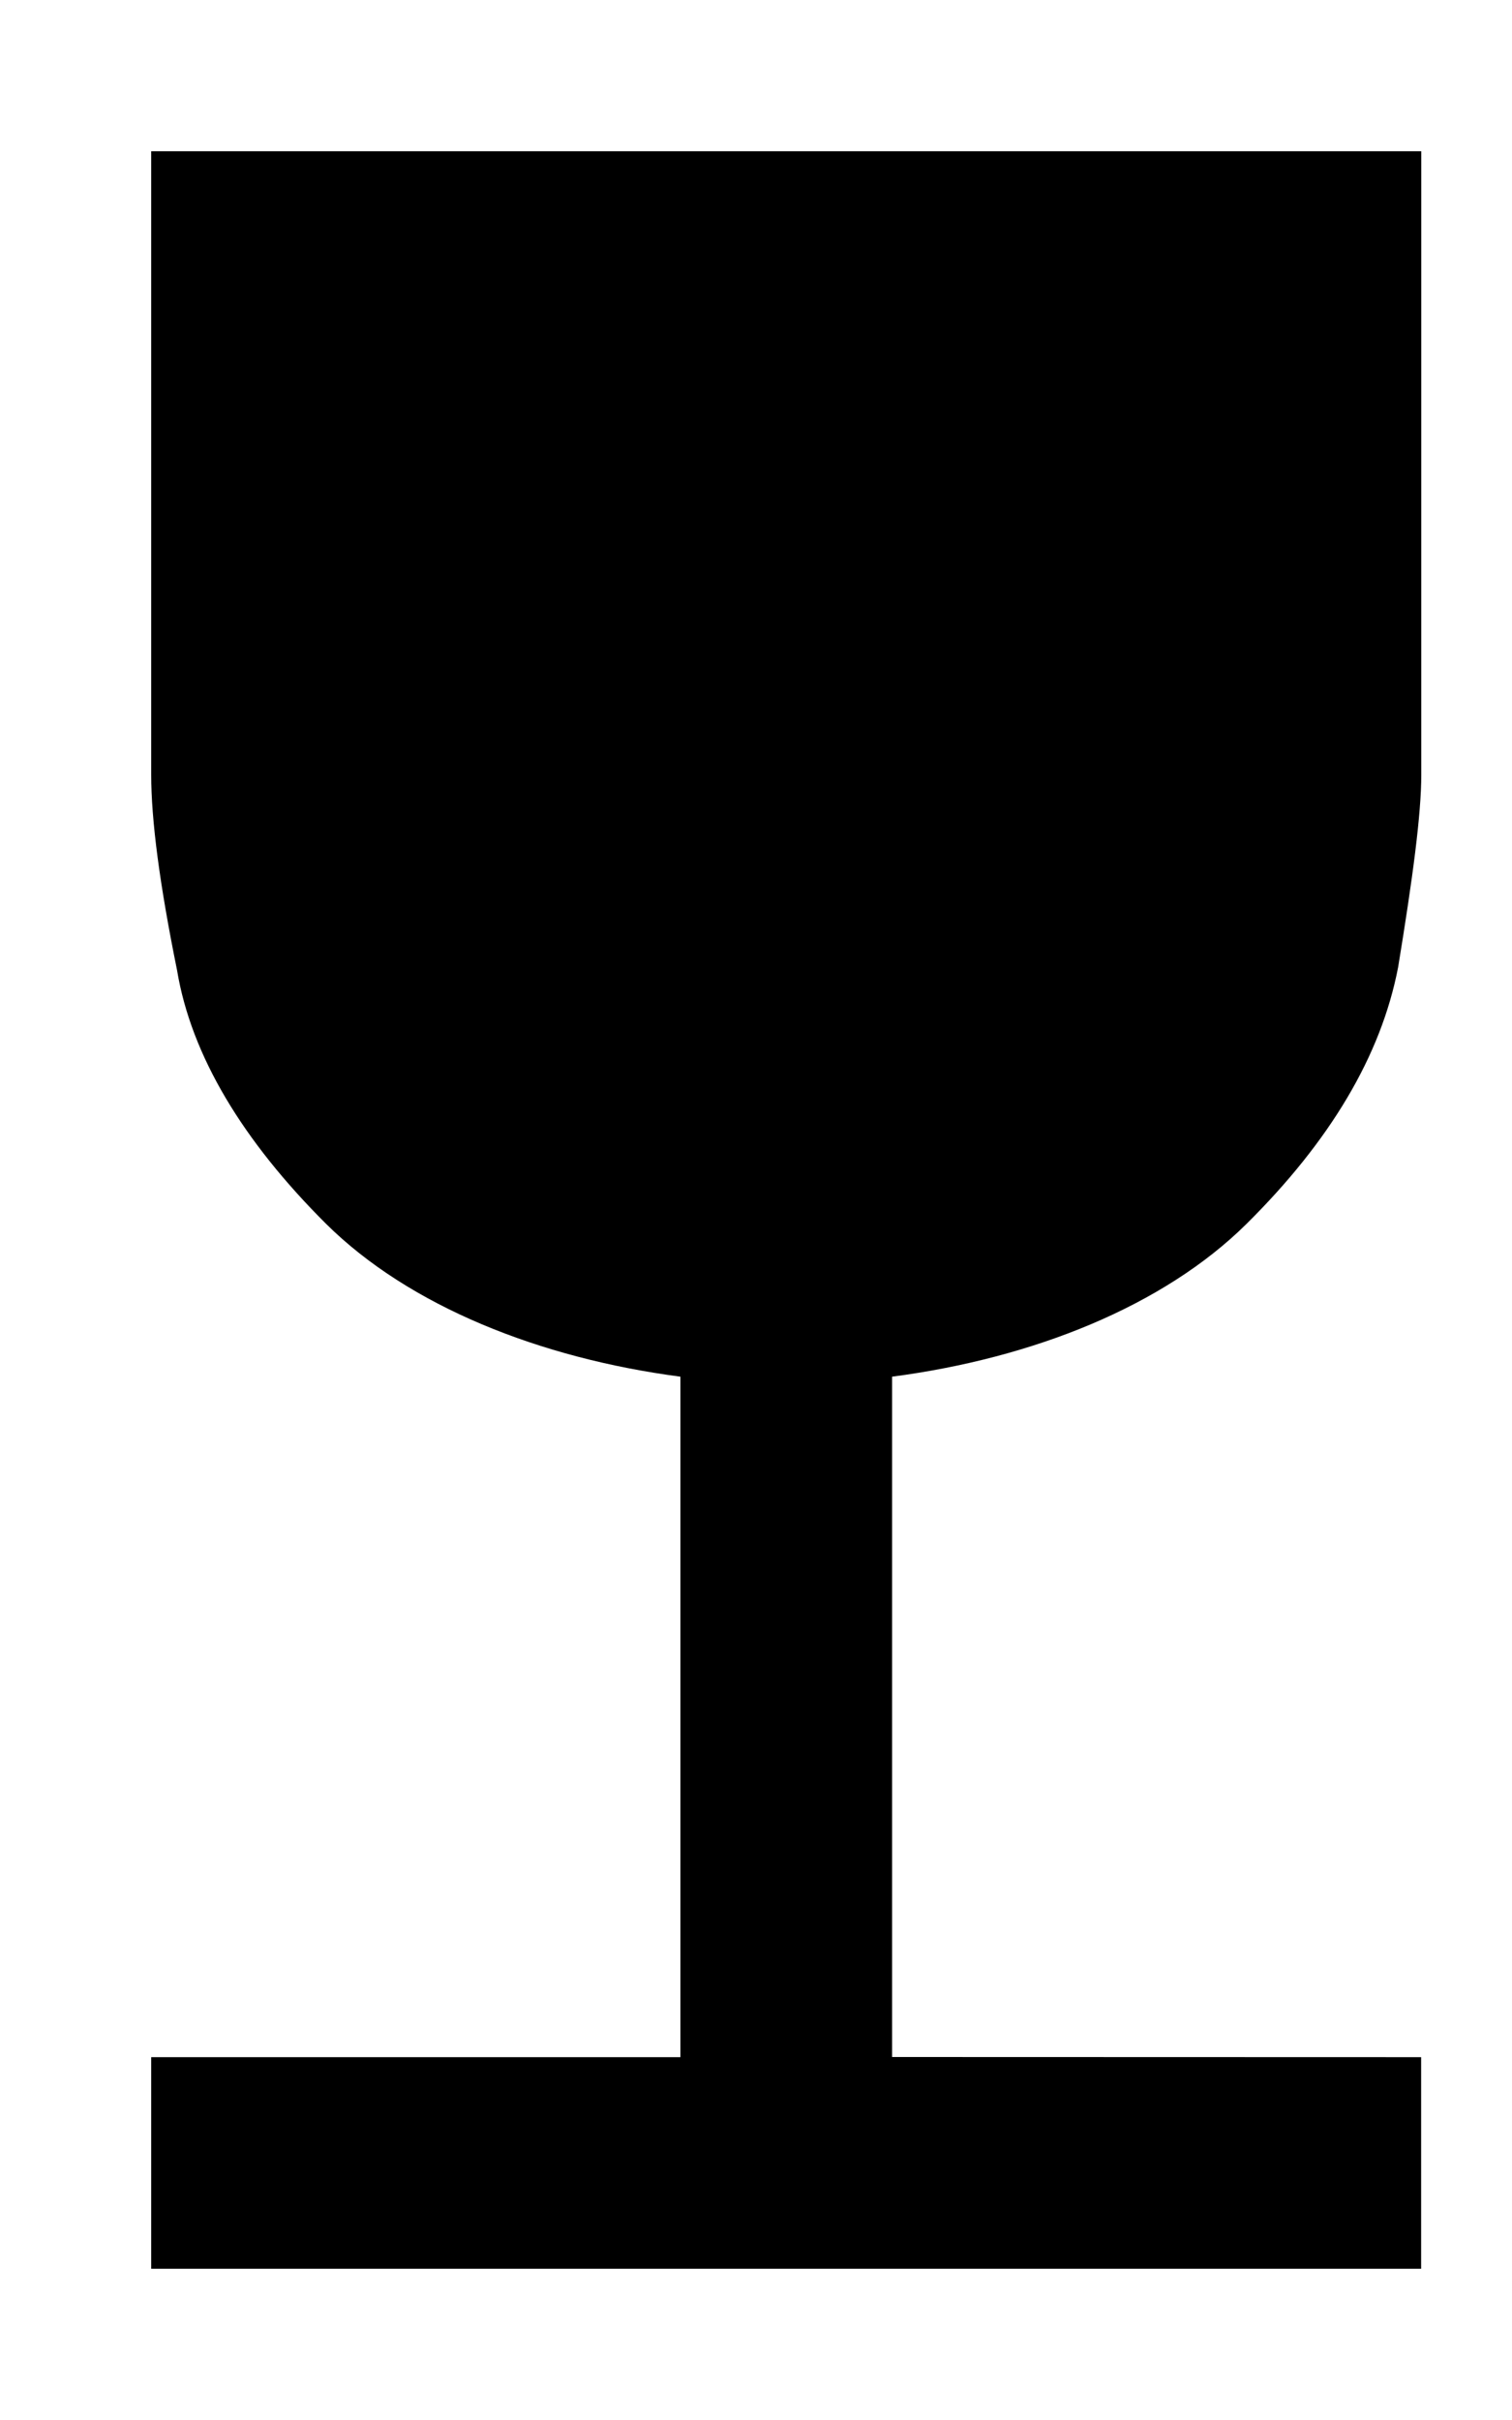 <svg xmlns="http://www.w3.org/2000/svg" width="10" height="16" viewBox="0 0 10 16">
  <path fill-rule="evenodd" d="M4.5,13.601 L4.5,9.102 C3.572,8.98 2.707,8.637 2.156,8.091 C1.608,7.545 1.265,6.981 1.171,6.415 C1.056,5.848 1,5.424 1,5.122 L1,1 L9.4,1 L9.4,5.122 C9.4,5.383 9.343,5.808 9.247,6.394 C9.134,6.982 8.795,7.546 8.244,8.092 C7.693,8.637 6.831,8.98 5.9,9.102 L5.9,13.6 L9.399,13.601 L9.399,15 L1,15 L1,13.601 L4.5,13.601 Z"/>
</svg>
